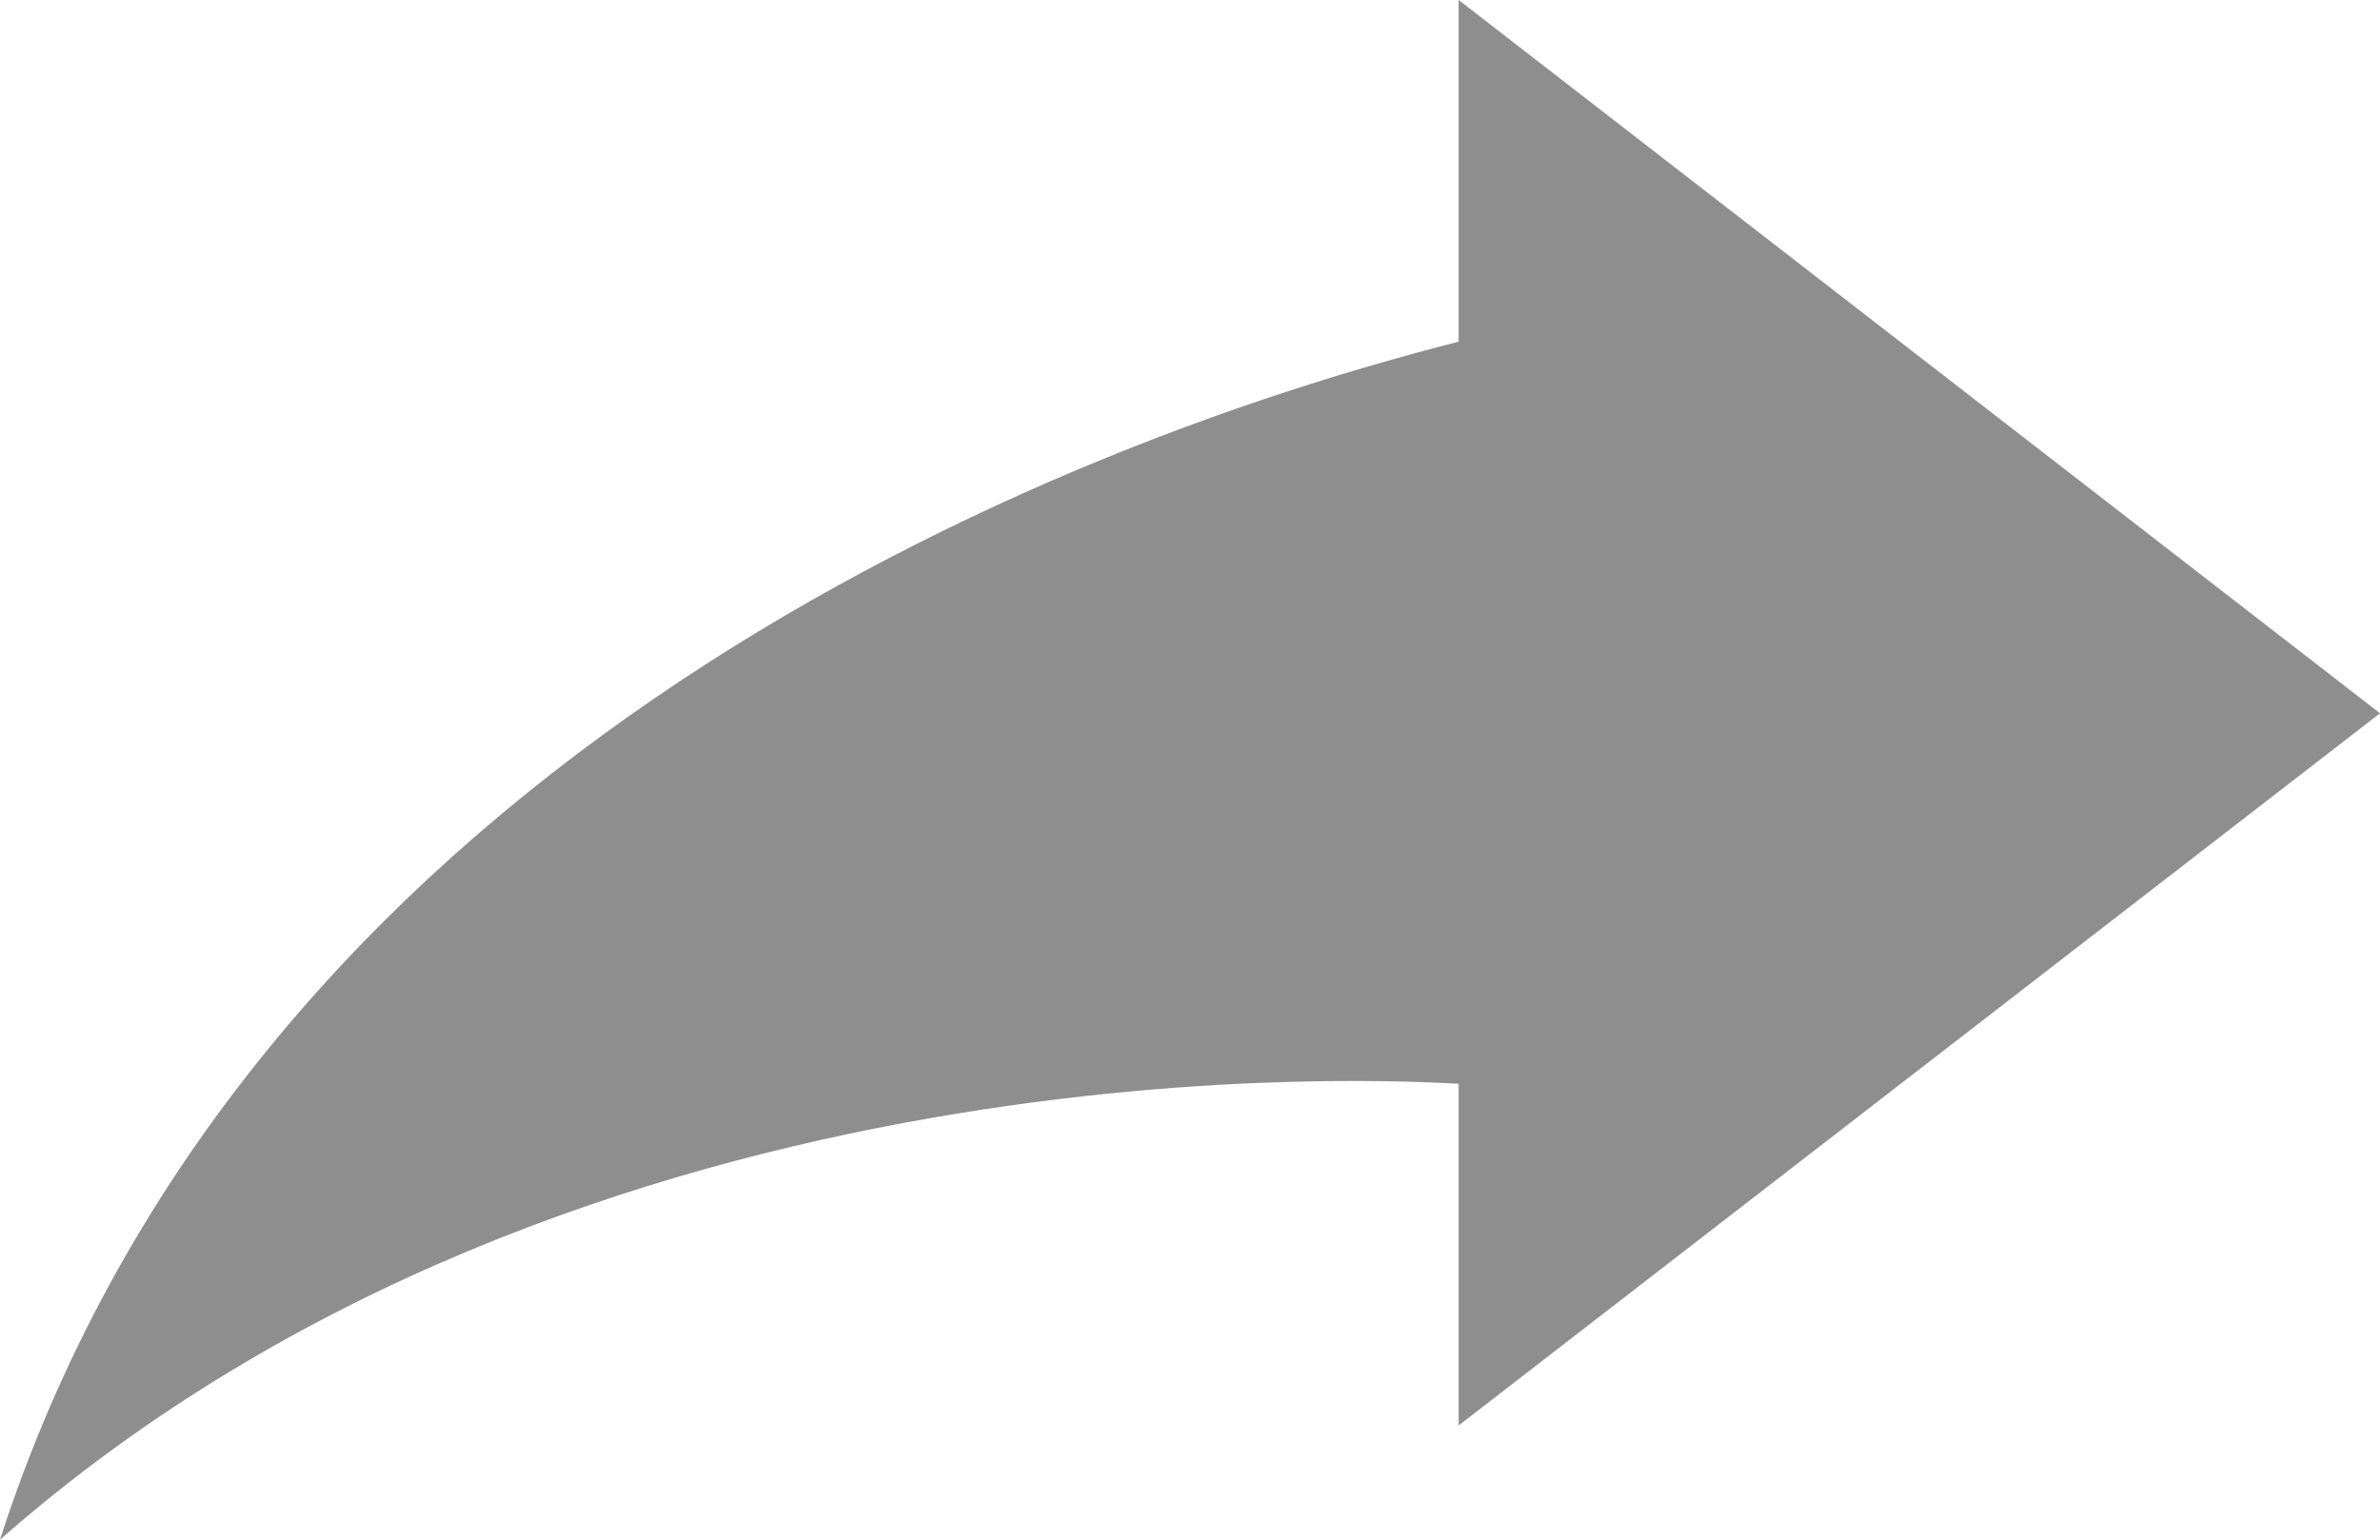 <?xml version="1.0" encoding="UTF-8"?>
<svg width="17px" height="11px" viewBox="0 0 17 11" version="1.1" xmlns="http://www.w3.org/2000/svg" xmlns:xlink="http://www.w3.org/1999/xlink">
    <!-- Generator: Sketch 49.2 (51160) - http://www.bohemiancoding.com/sketch -->
    <title>repost</title>
    <desc>Created with Sketch.</desc>
    <defs></defs>
    <g id="Cosound" stroke="none" stroke-width="1" fill="none" fill-rule="evenodd">
        <g id="17" transform="translate(-1467, -1841)" fill="#8E8E8E">
            <g id="Group-13" transform="translate(1458, 1833)">
                <path d="M19.419,8 L19.419,10.441 C15.812,11.36 10.67,13.82 9,19 C13.174,15.327 19.075,15.727 19.419,15.743 L19.419,18.184 L26,13.096 L19.419,8 Z" id="repost"></path>
            </g>
        </g>
    </g>
</svg>